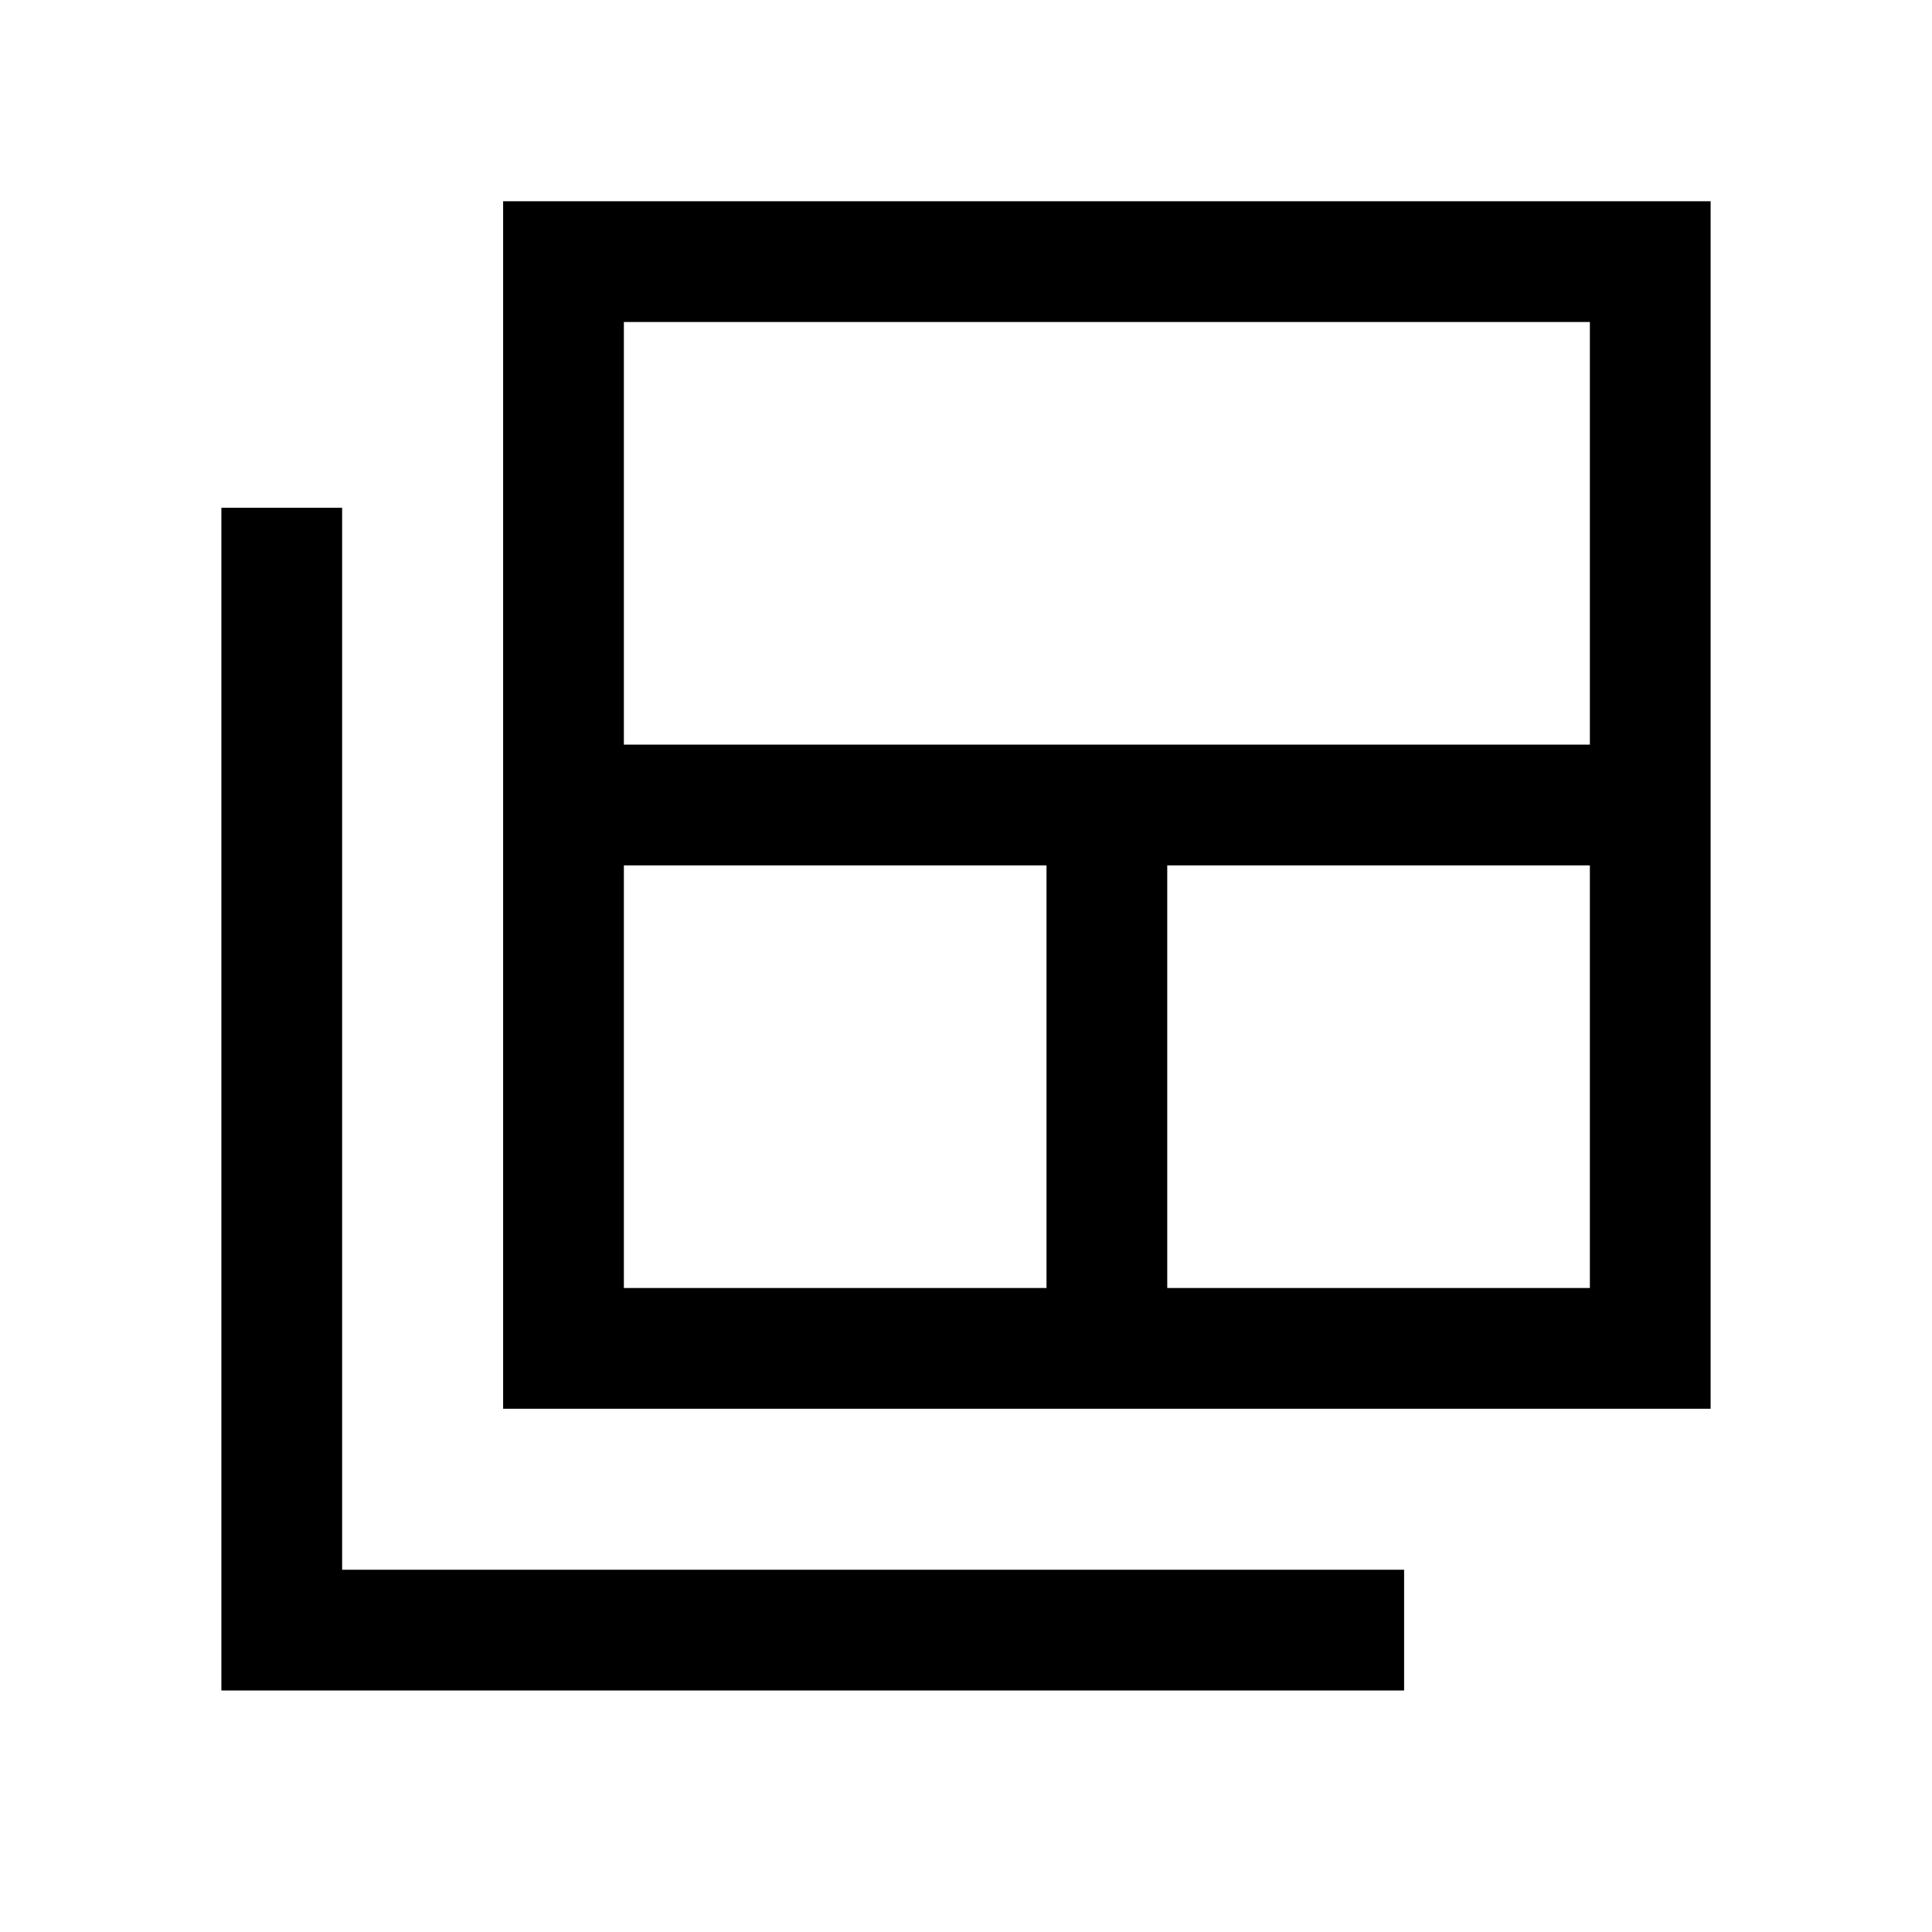 <svg xmlns="http://www.w3.org/2000/svg" height="24" viewBox="0 -960 960 960" width="24"><path d="M309.999-320H520v-210.001H309.999V-320Zm0-269.999h480V-800h-480v210.001Zm270 269.999h210v-210.001h-210V-320Zm-329.998 59.999v-599.998h599.997v599.998H250.001ZM110.002-120.003v-587.688h59.999v527.69h527.69v59.998H110.002Z"/></svg>